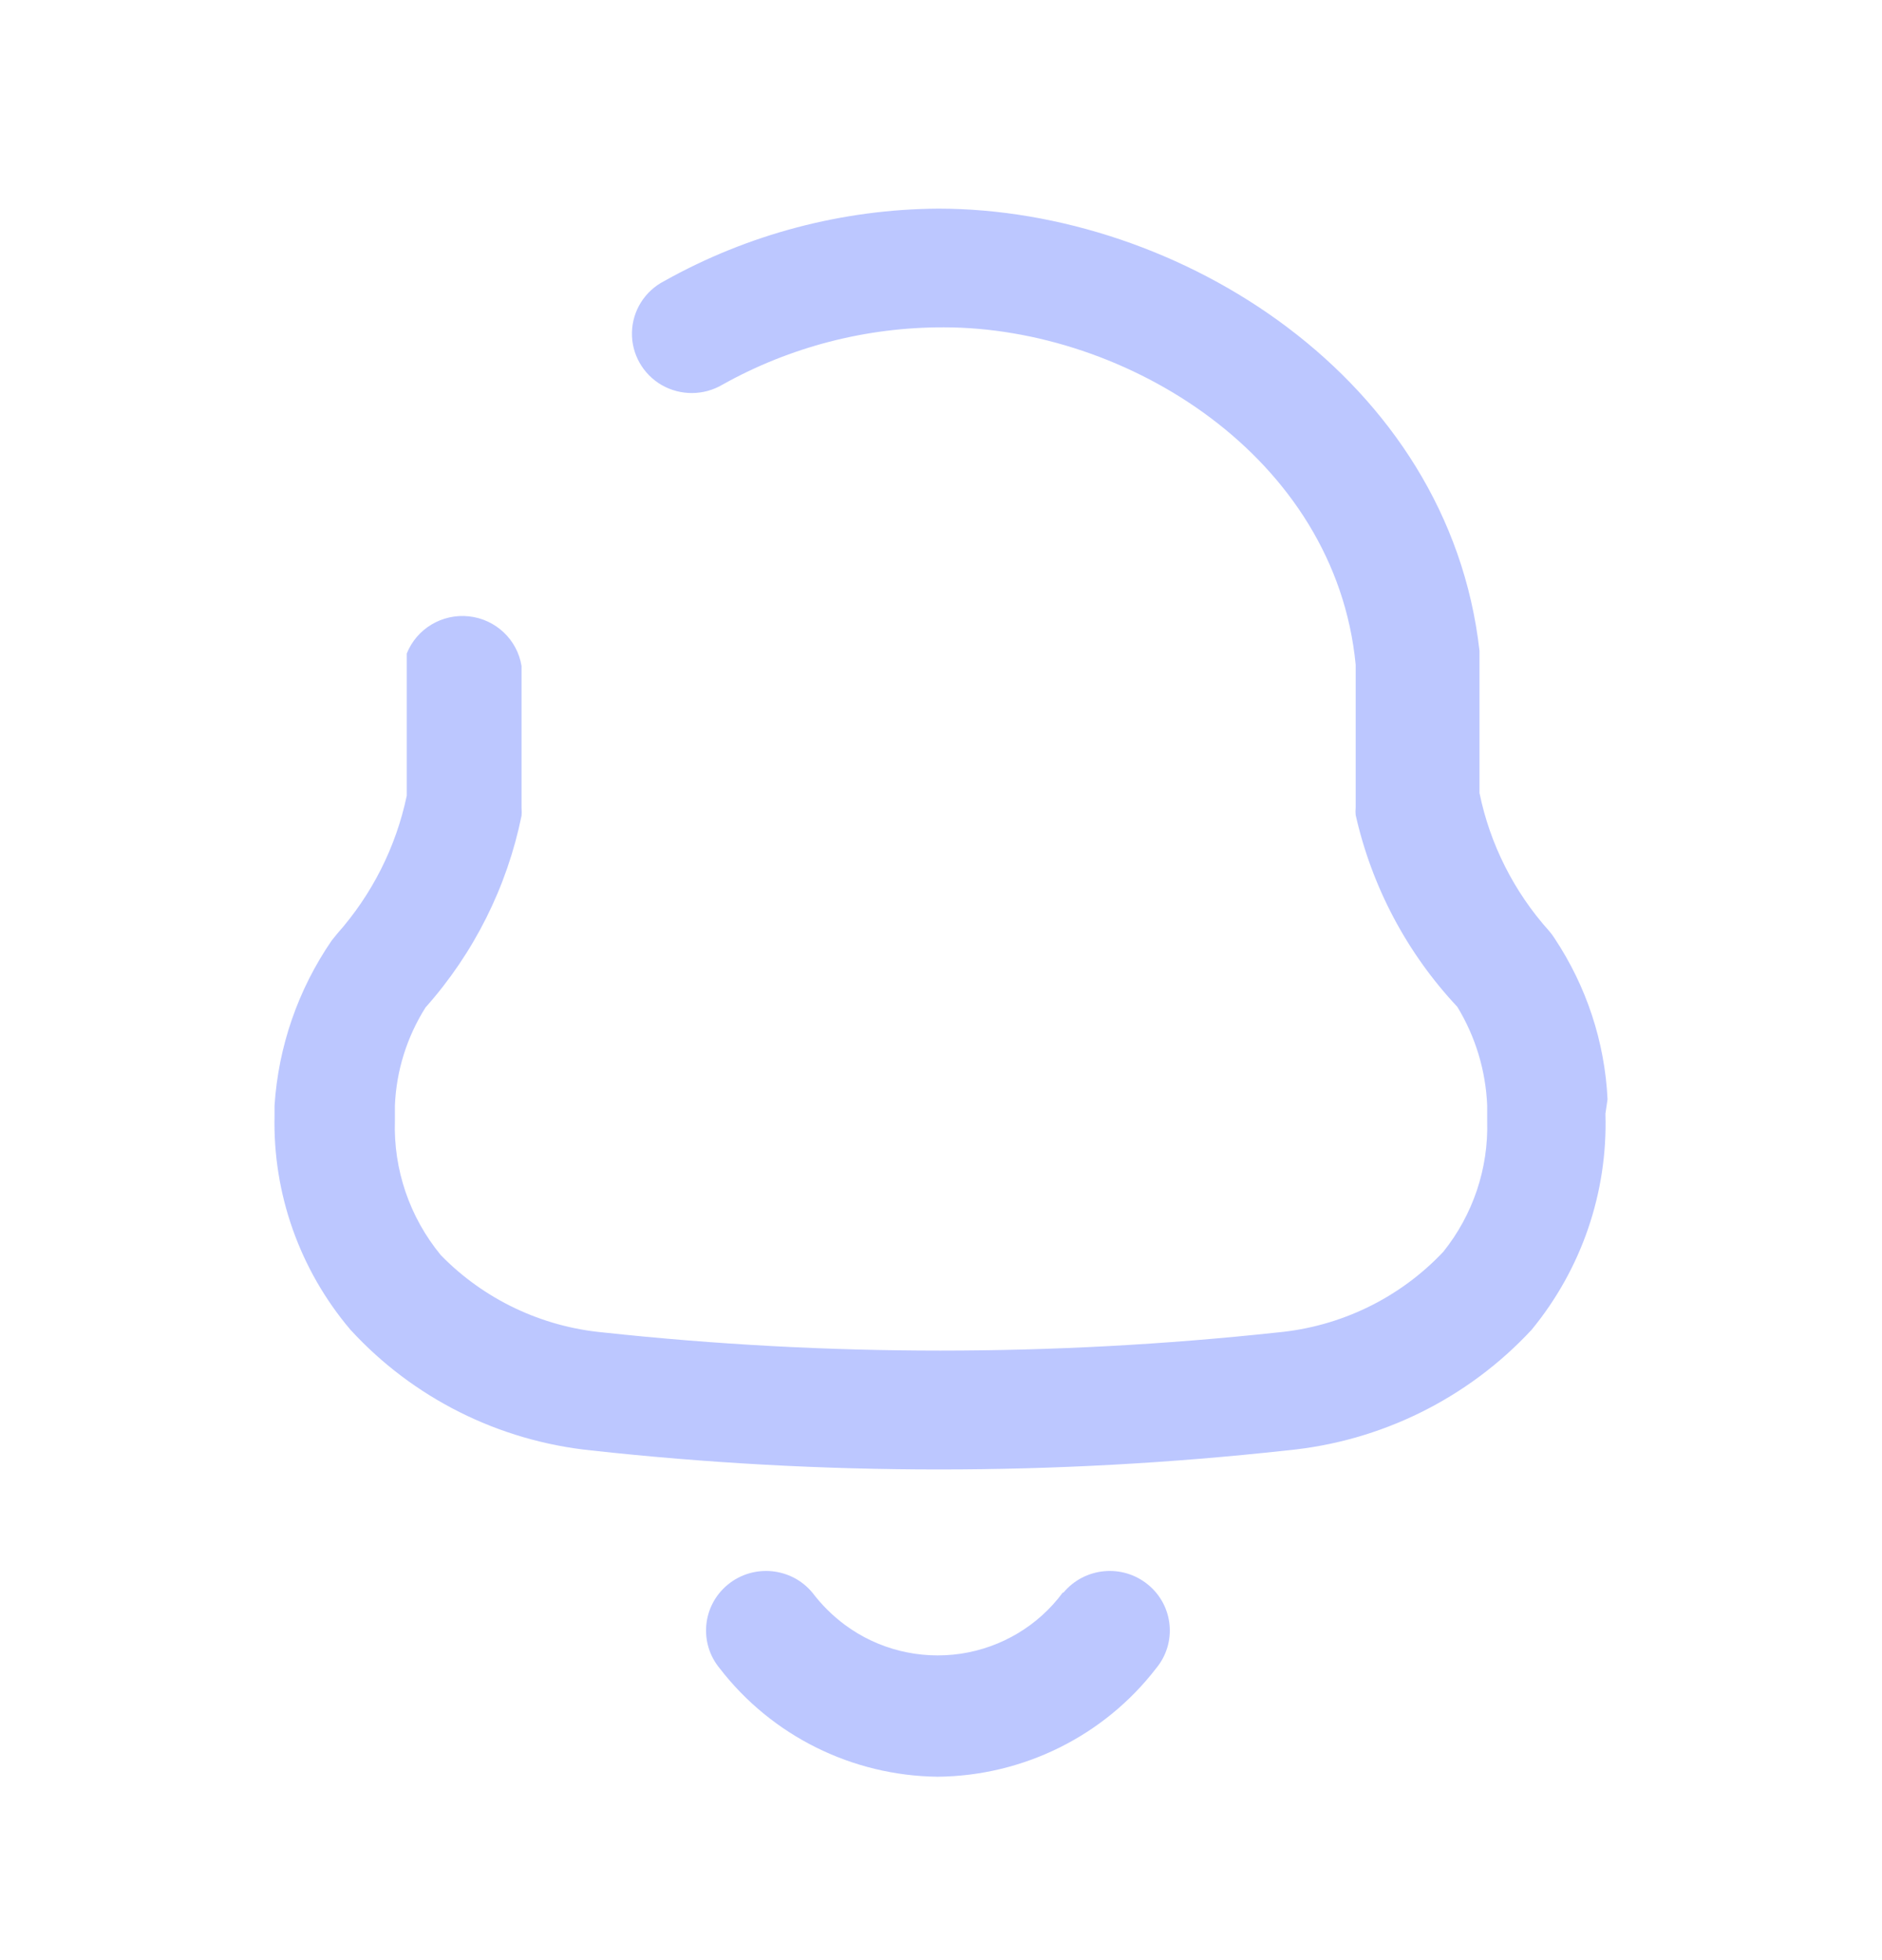 <svg width="24" height="25" viewBox="0 0 24 25" fill="none" xmlns="http://www.w3.org/2000/svg">
<path fill-rule="evenodd" clip-rule="evenodd" d="M19.826 11.97C20.232 12.582 20.465 13.29 20.5 14.021L20.473 14.205C20.504 15.206 20.17 16.183 19.533 16.959C18.719 17.837 17.607 18.386 16.41 18.499C13.462 18.823 10.486 18.823 7.538 18.499C6.359 18.378 5.266 17.83 4.468 16.959C3.821 16.195 3.477 15.222 3.501 14.223V14.1C3.55 13.347 3.801 12.621 4.229 11.997L4.3 11.909C4.744 11.409 5.05 10.802 5.187 10.149V9.392V8.336C5.313 8.019 5.638 7.824 5.98 7.861C6.322 7.898 6.597 8.158 6.651 8.495V9.375V10.307C6.654 10.34 6.654 10.372 6.651 10.404C6.466 11.312 6.044 12.156 5.426 12.85C5.189 13.226 5.054 13.657 5.036 14.1V14.293C5.016 14.917 5.224 15.526 5.622 16.009C6.172 16.573 6.909 16.923 7.698 16.995C10.552 17.303 13.431 17.303 16.286 16.995C17.096 16.921 17.851 16.555 18.406 15.965C18.784 15.493 18.982 14.904 18.965 14.302V14.1C18.947 13.655 18.816 13.222 18.584 12.841C17.941 12.155 17.494 11.31 17.288 10.395C17.285 10.363 17.285 10.331 17.288 10.299V9.357V8.477C17.031 5.82 14.361 4.175 12.036 4.175C11.048 4.172 10.076 4.424 9.215 4.905C8.976 5.047 8.679 5.049 8.438 4.911C8.198 4.772 8.052 4.514 8.059 4.239C8.065 3.963 8.223 3.712 8.47 3.585C9.537 2.987 10.74 2.669 11.965 2.661C15.035 2.661 18.477 4.826 18.867 8.301V9.34V10.114C19.001 10.768 19.307 11.375 19.755 11.874C19.781 11.904 19.805 11.936 19.826 11.97ZM12.252 21.092C12.773 21.014 13.242 20.733 13.553 20.312H13.562C13.832 19.989 14.314 19.943 14.64 20.211C14.966 20.478 15.012 20.956 14.742 21.28C14.078 22.141 13.05 22.651 11.956 22.661C10.866 22.648 9.842 22.139 9.179 21.28C8.91 20.956 8.956 20.478 9.281 20.211C9.607 19.943 10.09 19.989 10.359 20.312C10.478 20.469 10.618 20.608 10.776 20.725C11.199 21.038 11.73 21.169 12.252 21.092Z" fill="#BCC7FF"/>
</svg>
